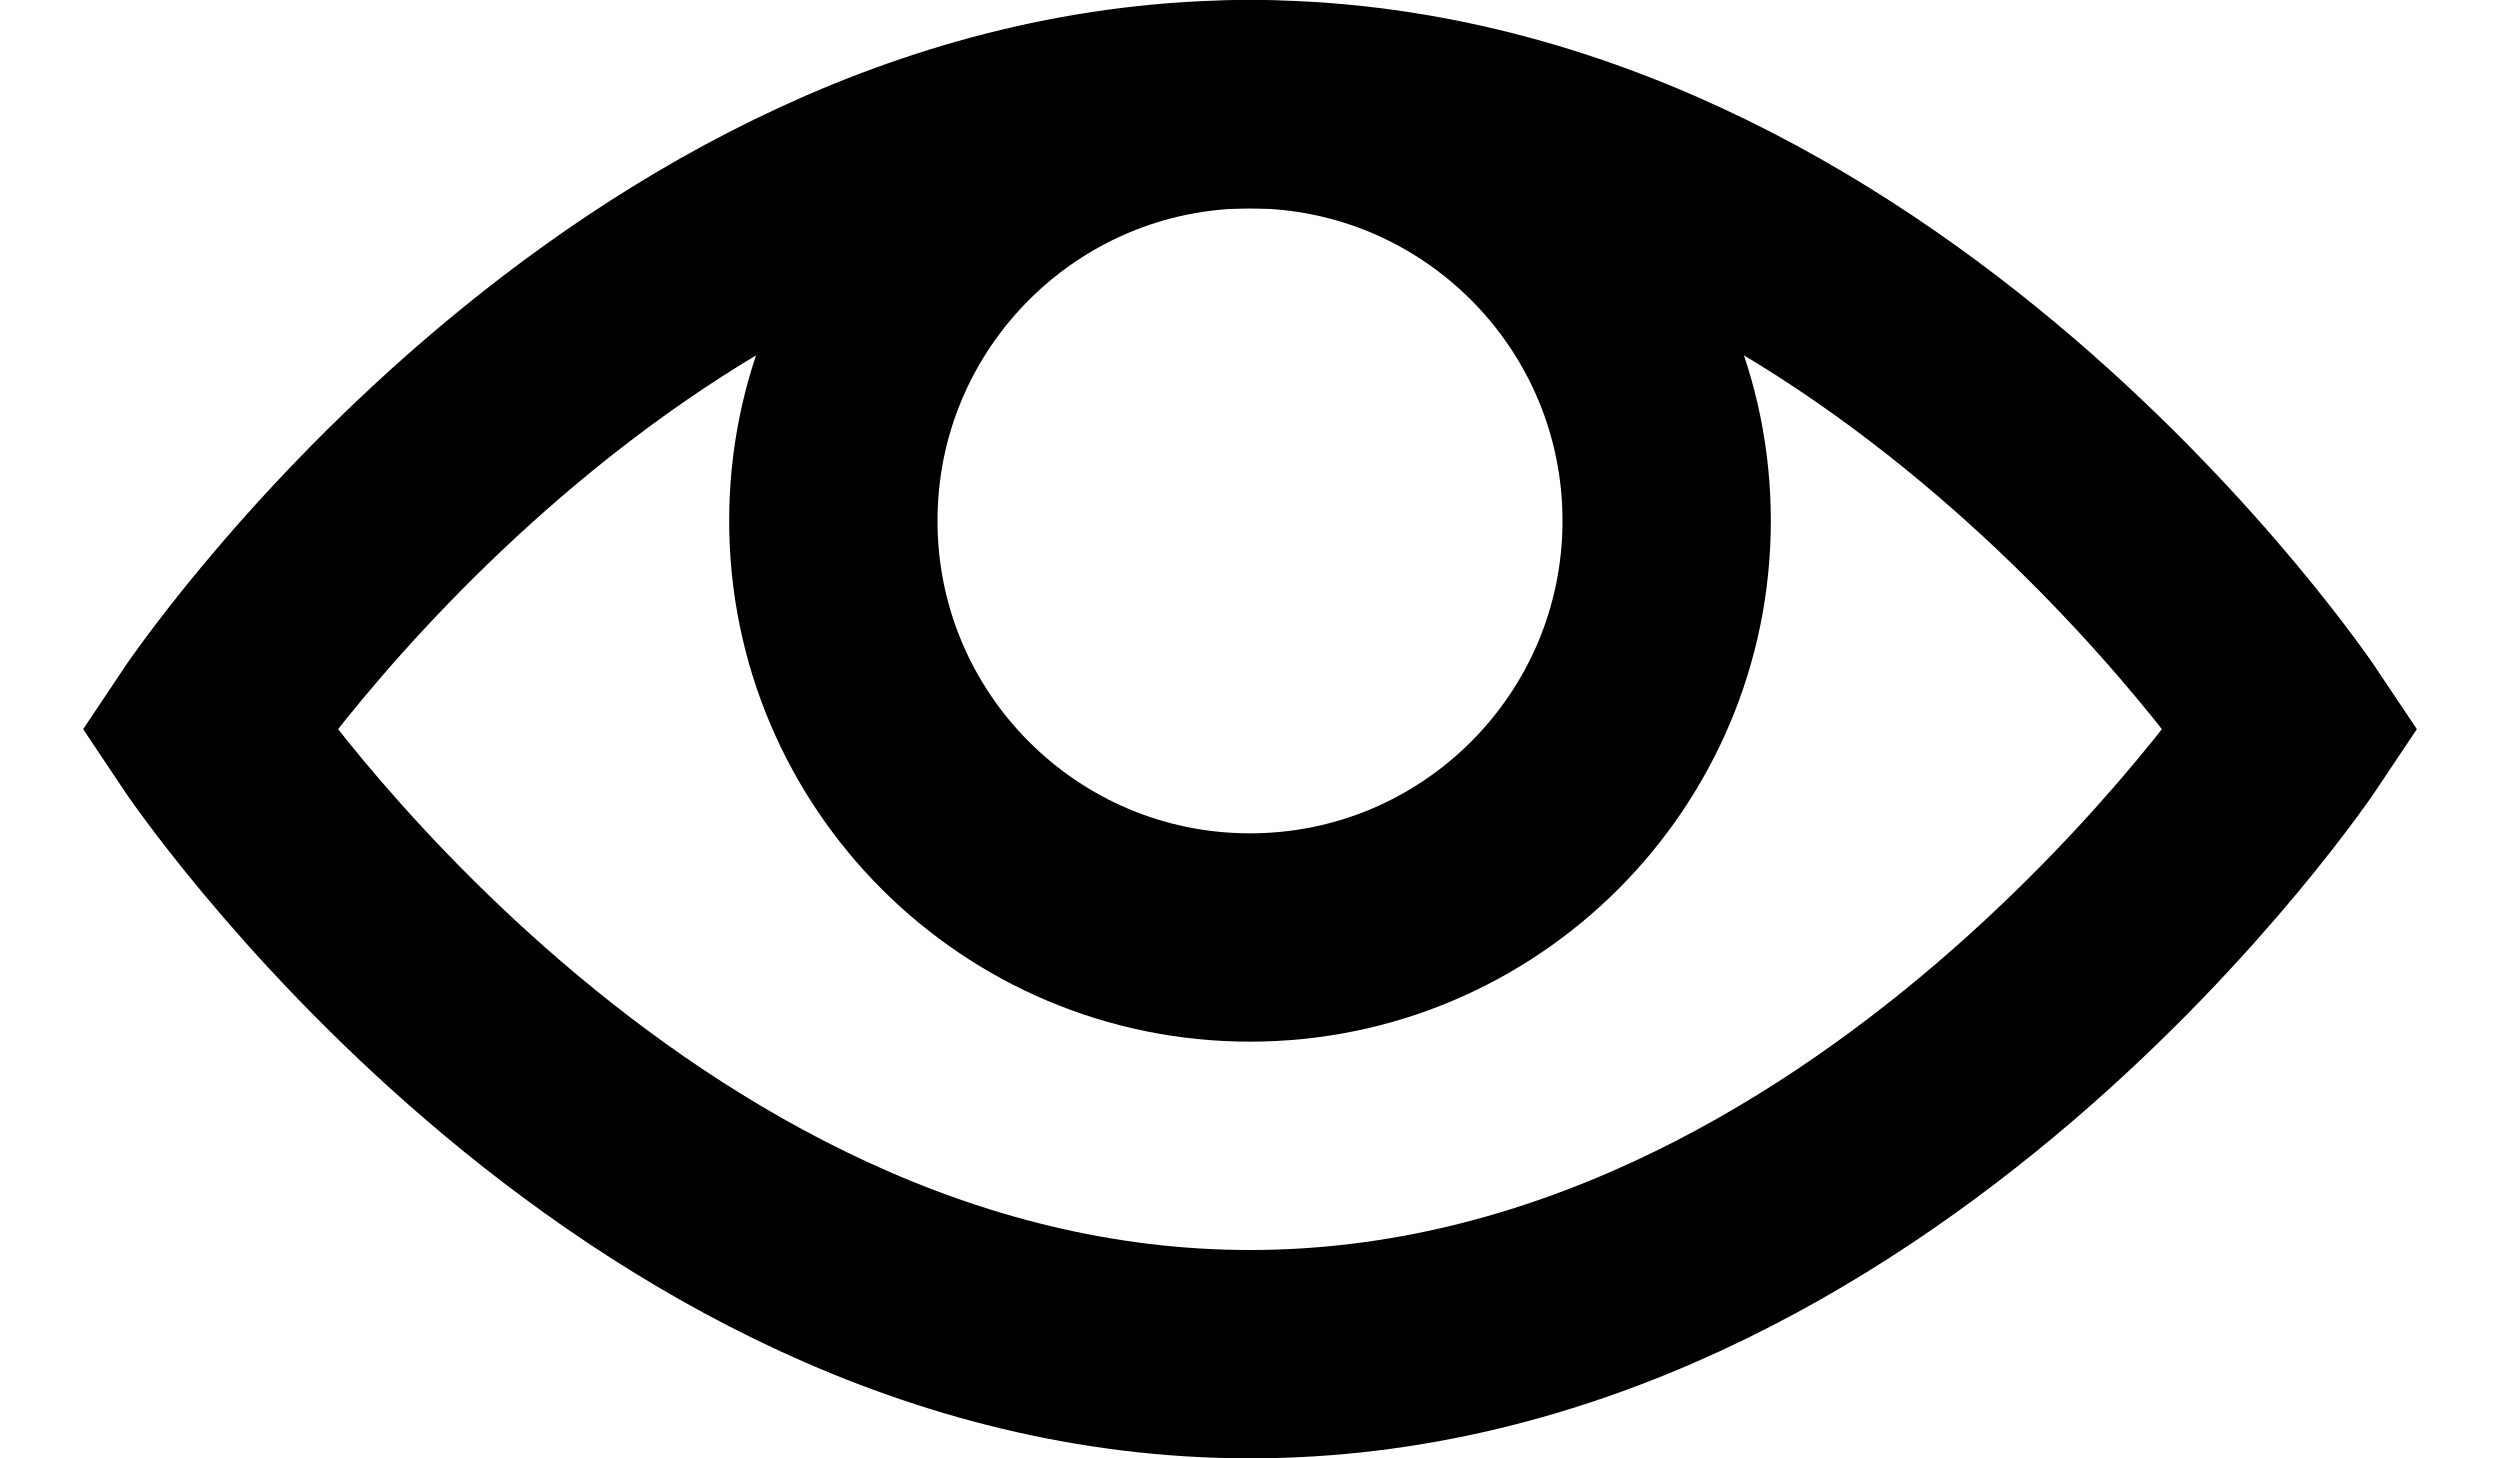 <svg width="24" height="14" viewBox="0 0 24 14" fill="none" xmlns="http://www.w3.org/2000/svg">
<path d="M2 7C2 7 6 1 12 1C18 1 22 7 22 7C22 7 18 13 12 13C6 13 2 7 2 7Z" stroke="black" stroke-width="2" stroke-miterlimit="10" stroke-linecap="square"/>
<path d="M12 9C14.209 9 16 7.209 16 5C16 2.791 14.209 1 12 1C9.791 1 8 2.791 8 5C8 7.209 9.791 9 12 9Z" stroke="black" stroke-width="2" stroke-miterlimit="10" stroke-linecap="square"/>
</svg>
